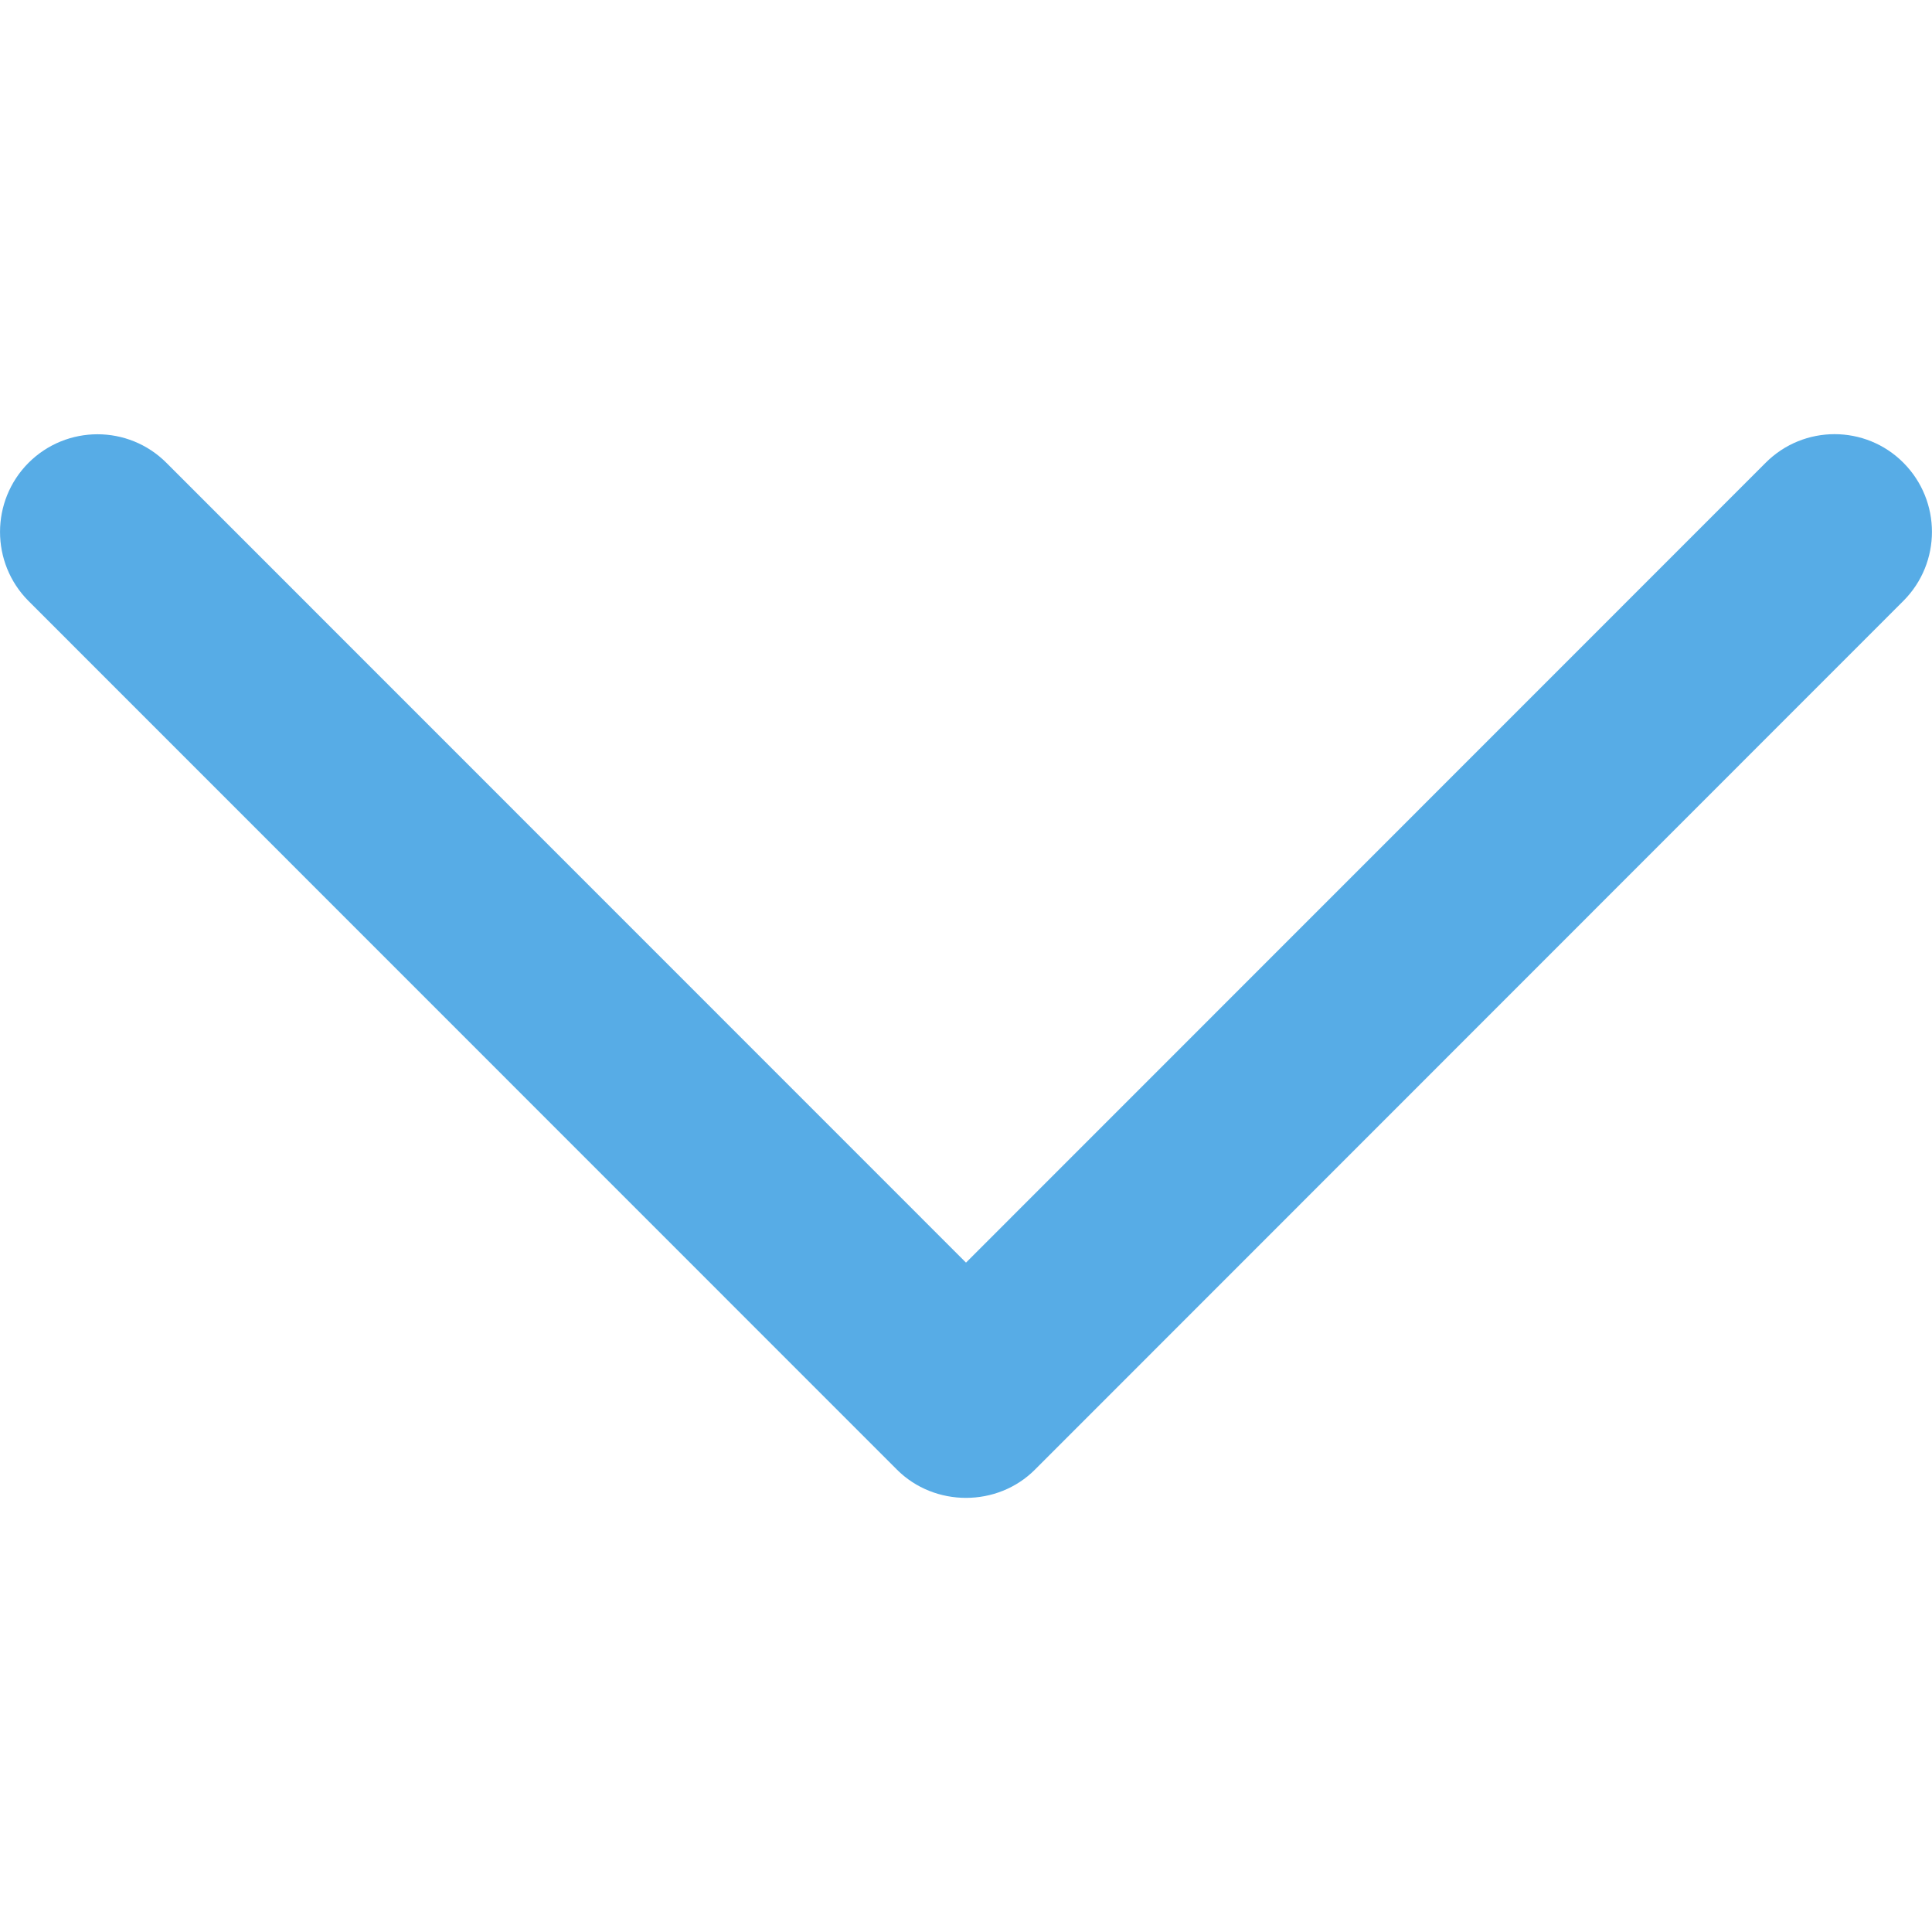 <svg width="19" height="19" viewBox="0 0 19 19" fill="none" xmlns="http://www.w3.org/2000/svg">
<g clip-path="url(#clip0)">
<path d="M10.178 14.453L18.719 5.909C19.093 5.534 19.093 4.927 18.719 4.551C18.346 4.176 17.738 4.176 17.364 4.551L9.5 12.417L1.637 4.552C1.263 4.177 0.655 4.177 0.28 4.552C-0.093 4.927 -0.093 5.535 0.28 5.91L8.822 14.454C9.192 14.823 9.809 14.823 10.178 14.453Z" fill="#57ACE6"/>
</g>
<defs>
<clipPath id="clip0">
<rect width="19" height="19" fill="white" transform="translate(0 19) rotate(-90)"/>
</clipPath>
</defs>
</svg>
